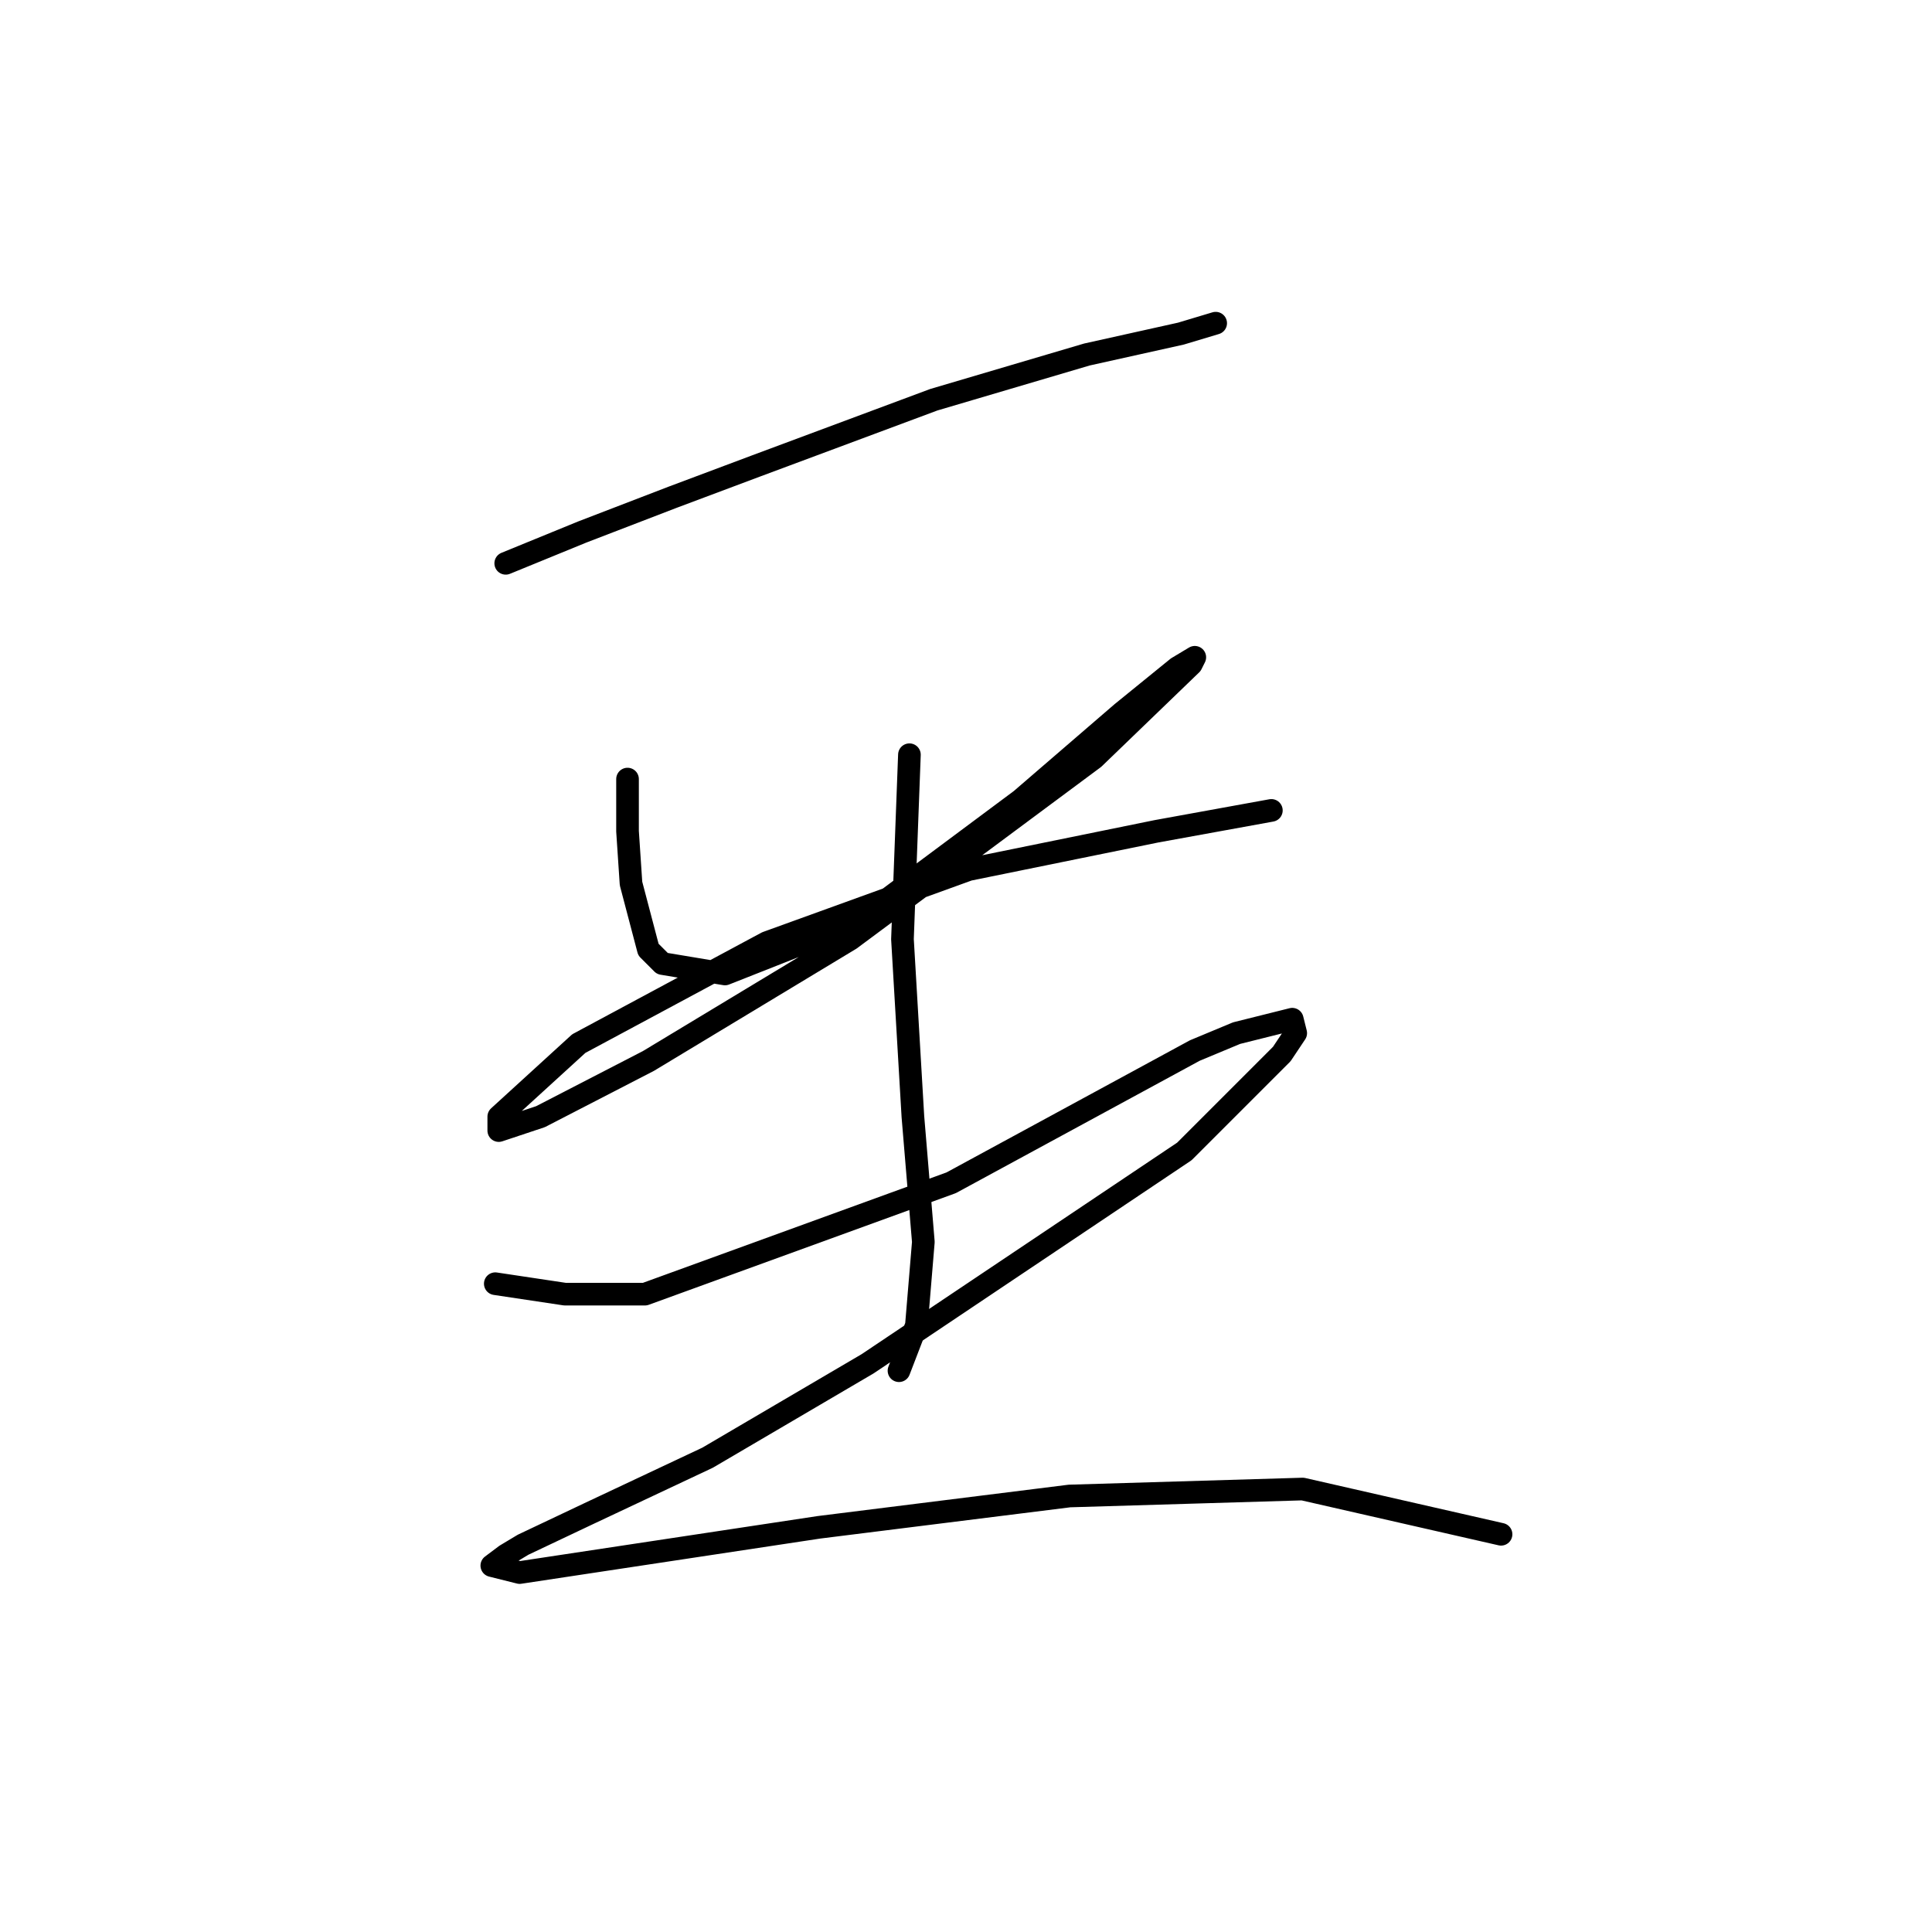 <?xml version="1.0" standalone="no"?>
    <svg width="256" height="256" xmlns="http://www.w3.org/2000/svg" version="1.1">
    <polyline stroke="black" stroke-width="3" stroke-linecap="round" fill="transparent" stroke-linejoin="round" points="67.011 74.642 77.156 70.492 89.146 65.88 100.213 61.73 123.731 52.968 144.021 46.974 156.472 44.207 161.083 42.823 161.083 42.823 " />
        <polyline stroke="black" stroke-width="3" stroke-linecap="round" fill="transparent" stroke-linejoin="round" points="83.151 103.232 83.151 110.15 83.612 117.067 85.918 125.828 87.763 127.673 96.063 129.056 113.586 122.139 135.26 105.999 148.633 94.471 156.011 88.476 158.317 87.093 157.855 88.015 144.944 100.466 112.664 124.445 85.918 140.585 71.623 147.963 66.089 149.807 66.089 147.963 76.695 138.279 101.597 124.906 128.343 115.222 153.244 110.15 168.462 107.383 168.462 107.383 " />
        <polyline stroke="black" stroke-width="3" stroke-linecap="round" fill="transparent" stroke-linejoin="round" points="120.503 100.004 119.581 124.445 120.964 147.963 122.348 164.564 121.426 175.631 119.12 181.626 119.12 181.626 " />
        <polyline stroke="black" stroke-width="3" stroke-linecap="round" fill="transparent" stroke-linejoin="round" points="65.628 170.097 74.851 171.481 85.457 171.481 126.037 156.724 158.317 139.201 163.85 136.896 171.229 135.051 171.69 136.896 169.845 139.662 156.933 152.574 114.97 180.704 93.757 193.154 78.079 200.533 69.317 204.683 67.011 206.066 65.167 207.45 68.856 208.372 108.514 202.377 141.716 198.227 172.612 197.305 198.897 203.299 198.897 203.299 " />
        </svg>